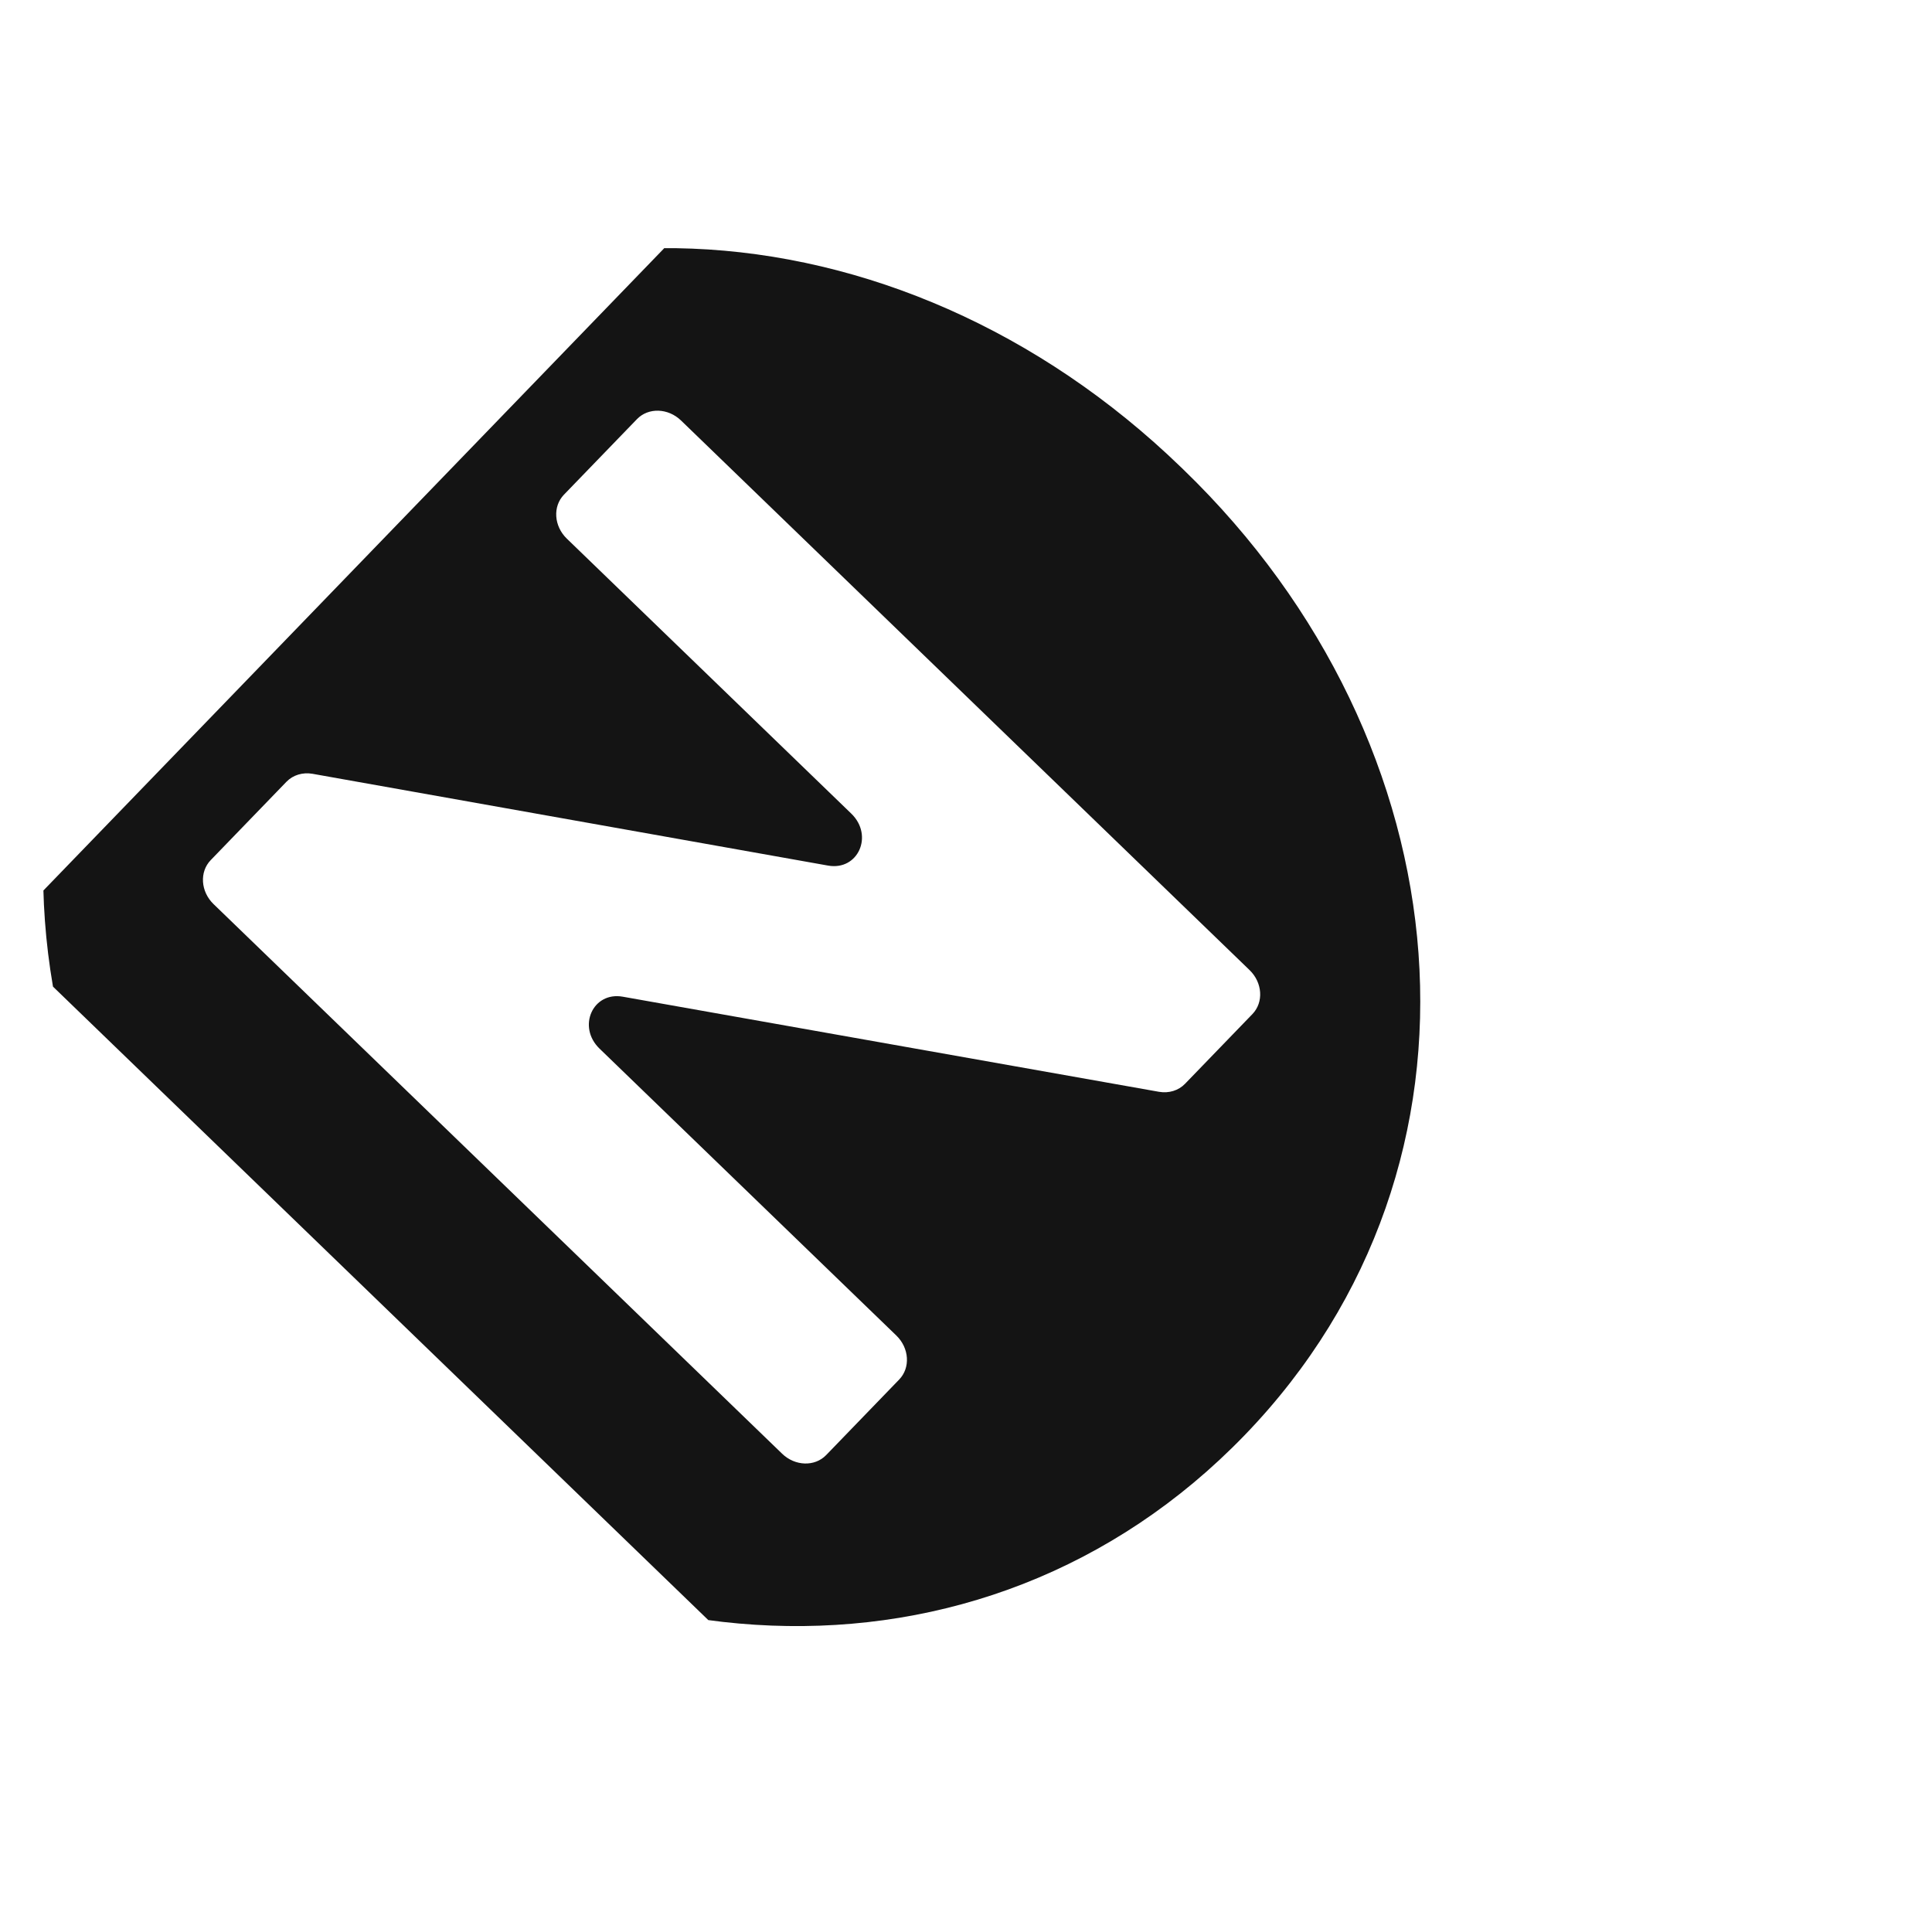 <svg xmlns="http://www.w3.org/2000/svg" xmlns:xlink="http://www.w3.org/1999/xlink" width="6204.46" height="6194.17" viewBox="0 0 6204.46 6194.17">
  <defs>
    <clipPath id="clip-path">
      <rect id="Rectangle_1" data-name="Rectangle 1" width="4175.774" height="4592.717" fill="#141414"/>
    </clipPath>
  </defs>
  <g id="Group_10" data-name="Group 10" transform="matrix(0.695, -0.719, 0.719, 0.695, 0, 3003.8)" clip-path="url(#clip-path)">
    <path id="Path_25" data-name="Path 25" d="M2093.837,0C882.077,0,0,1033.988,0,2296.646v12.376c0,1263.667,870.569,2283.7,2082.46,2283.7,1212.545,0,2093.314-1032.836,2093.314-2296.072v-12.52C4175.774,1021.611,3305.729,0,2093.837,0M3167.761,3566.07c0,57.851-42.633,104.766-95.2,104.766H2761.051c-30.078,0-58.456-15.686-76.5-42.309L1707.267,2178.065c-54.664-81.021-171.708-38.568-171.708,62.457V3566.07c0,57.851-42.632,104.766-95.2,104.766h-337.4c-52.572,0-95.2-46.915-95.2-104.766V1026.648c0-57.851,42.632-104.766,95.2-104.766H1452.91c30.209,0,58.587,15.83,76.634,42.453l938.7,1395.2c54.664,81.309,171.838,38.712,171.838-62.312V1026.648c0-57.851,42.633-104.766,95.2-104.766h337.269c52.571,0,95.2,46.914,95.2,104.766Z" transform="translate(-458.865 -603.335)" fill="#141414"/>
  </g>
</svg>
